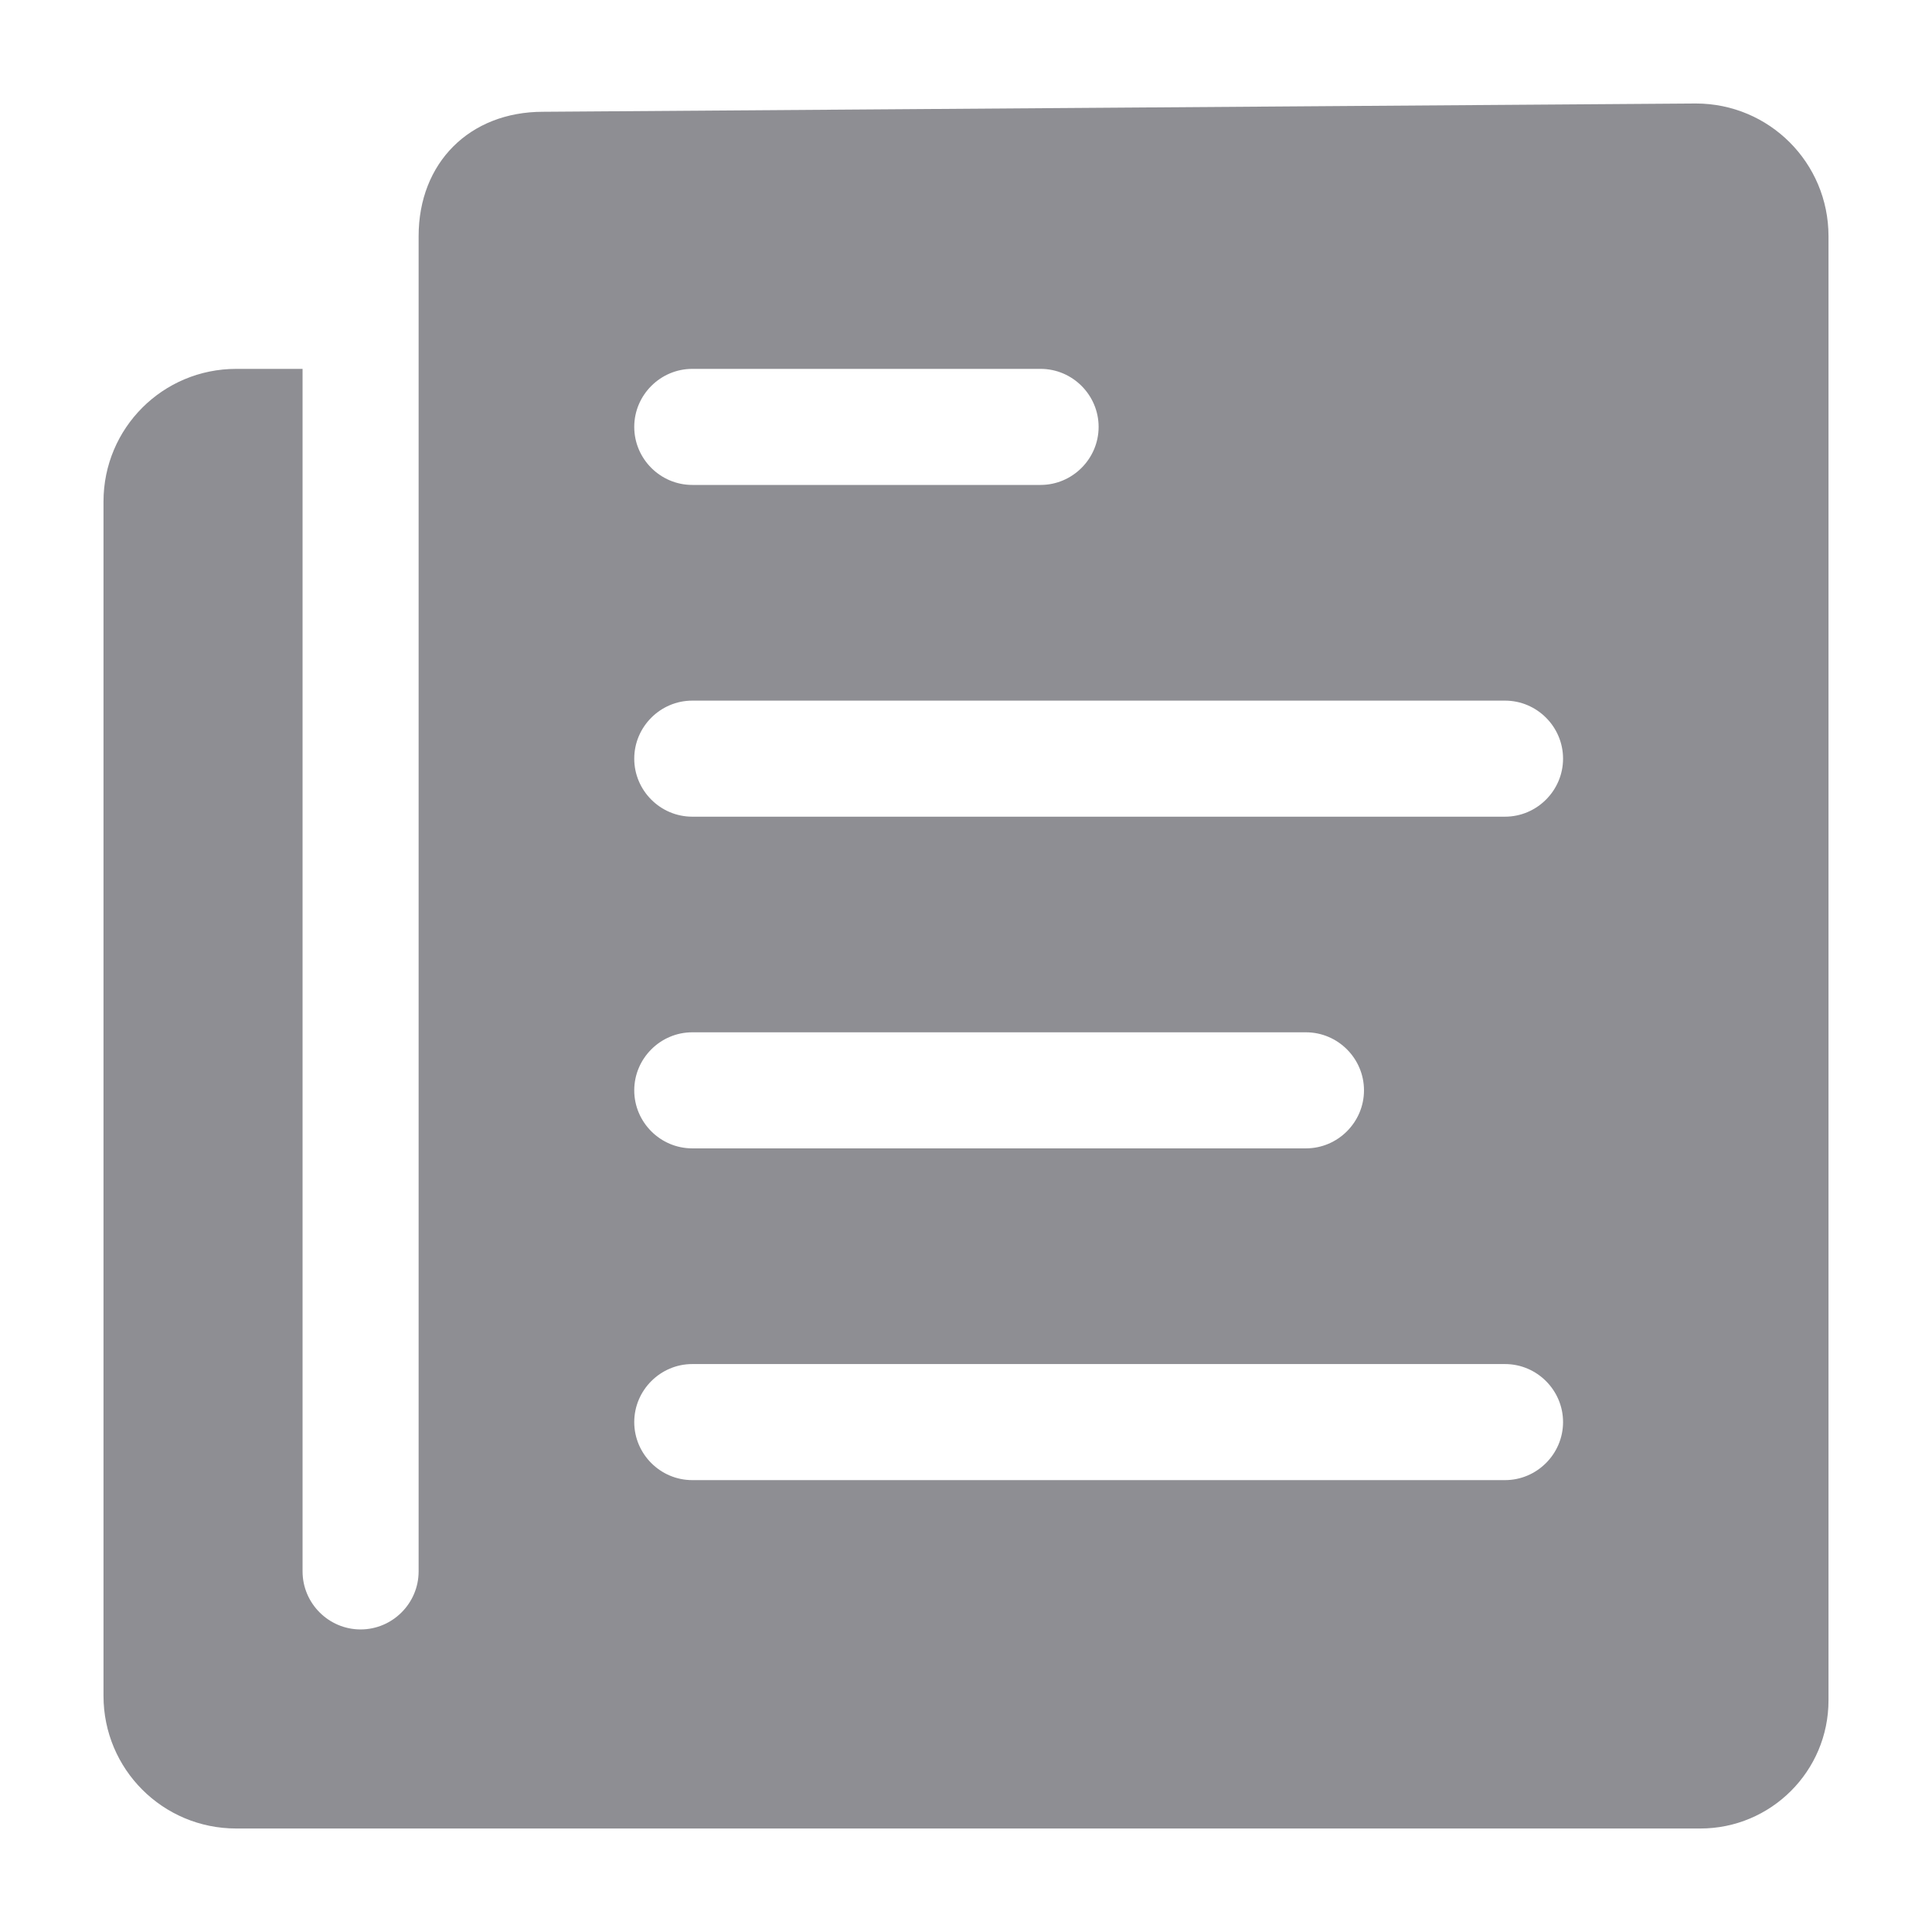 <svg height="28" viewBox="0 0 28 28" width="28" xmlns="http://www.w3.org/2000/svg"><path d="m6.067 3.423v19.351c0 .463-.379.841-.841.841-.463 0-.841-.379-.841-.841v-17.428h-.962c-1.064 0-1.923.859-1.923 1.923v17.308c0 1.064.859 1.923 1.923 1.923h21.22c1.022 0 1.857-.829 1.857-1.857v-21.22c0-1.064-.859-1.923-1.923-1.923l-16.707.12c-1.064 0-1.803.739-1.803 1.803zm3.966 1.923h5.048c.463 0 .841.379.841.841s-.379.841-.841.841h-5.048c-.463 0-.841-.379-.841-.841s.379-.841.841-.841zm0 9.615h8.894c.463 0 .841.379.841.841s-.379.841-.841.841h-8.894c-.463 0-.841-.379-.841-.841s.379-.841.841-.841zm11.779 6.49h-11.779c-.463 0-.841-.379-.841-.841s.379-.841.841-.841h11.779c.463 0 .841.379.841.841s-.379.841-.841.841zm0-9.615h-11.779c-.463 0-.841-.379-.841-.841s.379-.841.841-.841h11.779c.463 0 .841.379.841.841s-.379.841-.841.841z" fill="#8E8E93"/></svg>

